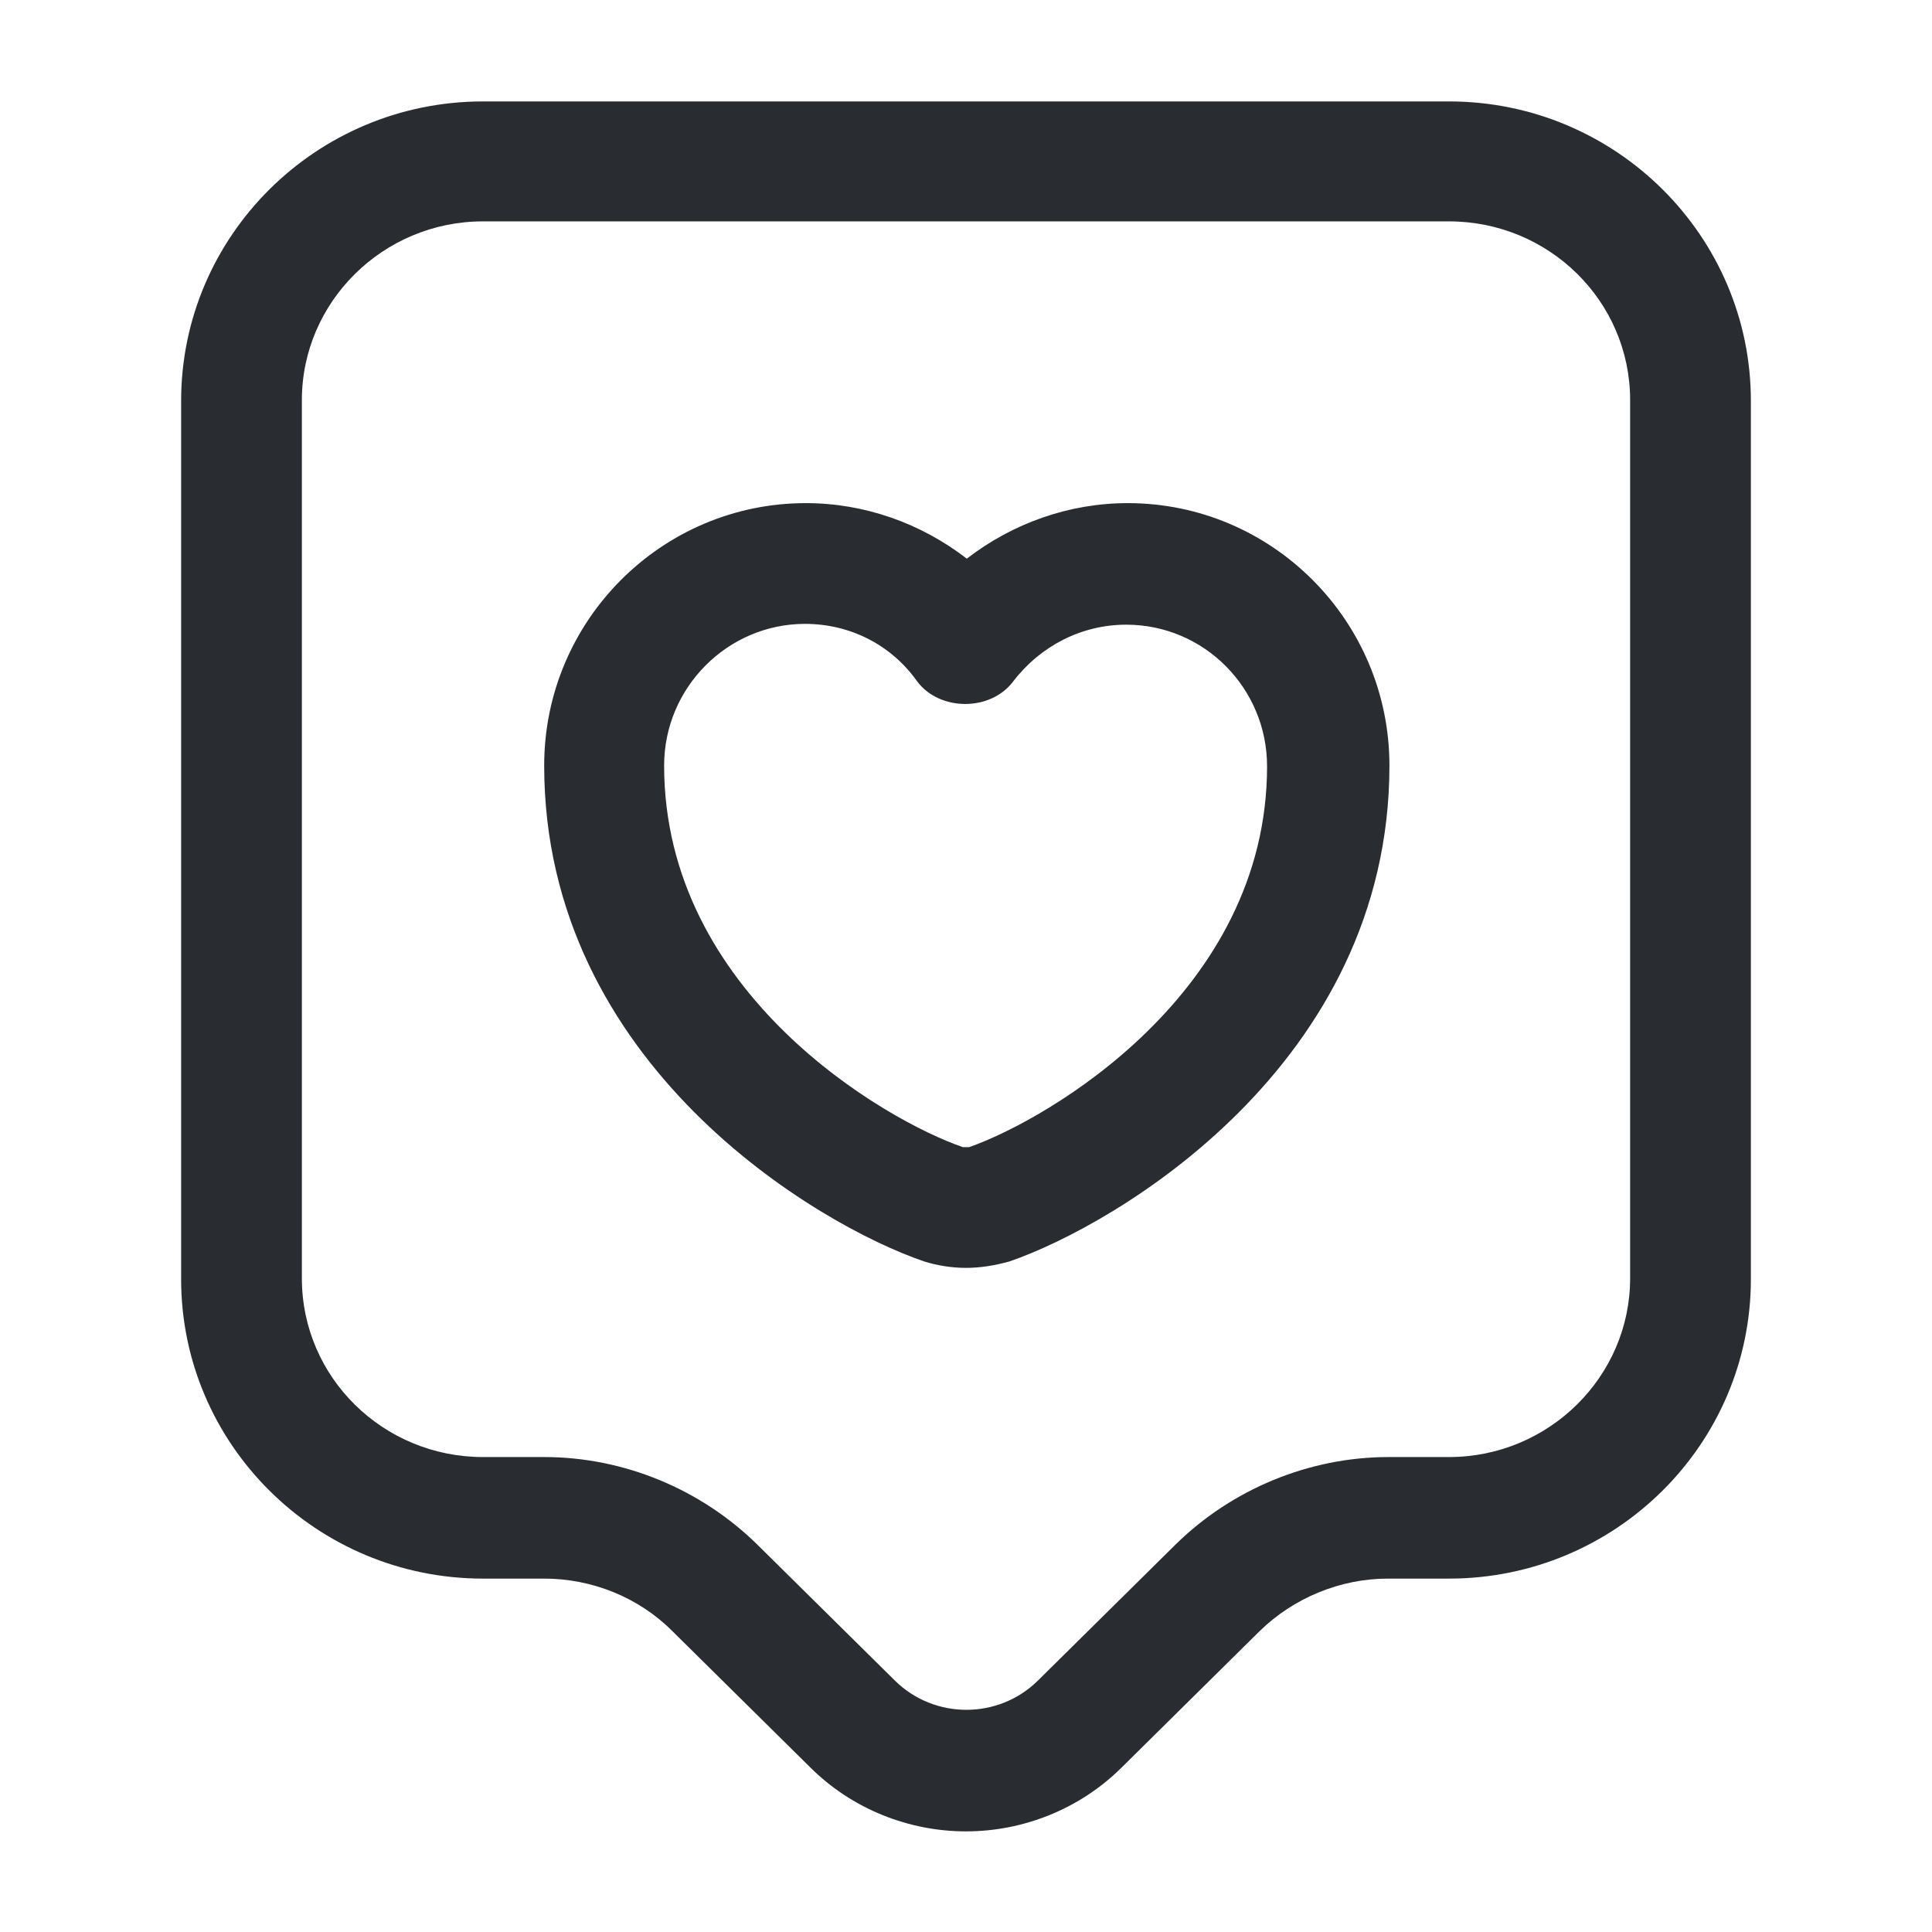 <svg viewBox="0 0 24 24" fill="none" xmlns="http://www.w3.org/2000/svg">
<path fill-rule="evenodd" clip-rule="evenodd" d="M10.06 21.95C10.59 22.48 11.3 22.75 12 22.75C12.7 22.75 13.41 22.48 13.94 21.95L15.65 20.26C16.07 19.85 16.65 19.61 17.24 19.61H18C20.07 19.61 21.75 17.94 21.75 15.89V4.98C21.75 2.93 20.07 1.26 18 1.26H6C3.93 1.26 2.25 2.93 2.25 4.98V15.89C2.25 17.94 3.93 19.61 6 19.61H6.76C7.35 19.61 7.93 19.84 8.35 20.26L10.06 21.95ZM3.75 4.97C3.75 3.75 4.76 2.75 6 2.75H18C19.24 2.75 20.25 3.74 20.25 4.97V15.88C20.25 17.1 19.24 18.1 18 18.1H17.25C16.26 18.1 15.3 18.5 14.6 19.19L12.89 20.88C12.4 21.36 11.61 21.36 11.12 20.88L9.41 19.19C8.71 18.5 7.75 18.1 6.76 18.1H6C4.76 18.1 3.75 17.11 3.75 15.88V4.97ZM11.48 15.67C11.64 15.72 11.82 15.75 12 15.75C12.18 15.75 12.36 15.72 12.54 15.67C13.85 15.22 17.26 13.23 17.26 9.51C17.26 7.71 15.8 6.25 14.01 6.25C13.28 6.25 12.58 6.5 12.01 6.94C11.44 6.5 10.74 6.25 10.01 6.25C8.22 6.25 6.76 7.71 6.76 9.51C6.76 13.23 10.16 15.22 11.48 15.67ZM8.25 9.51C8.25 8.54 9.04 7.75 10 7.75C10.56 7.75 11.07 8.01 11.39 8.46C11.67 8.84 12.31 8.84 12.59 8.46C12.93 8.02 13.44 7.76 13.99 7.76C14.96 7.76 15.74 8.55 15.74 9.52C15.74 12.33 13.01 13.91 12.04 14.25H11.96C11 13.92 8.25 12.34 8.25 9.51Z" fill="#292D32"/>
</svg>
